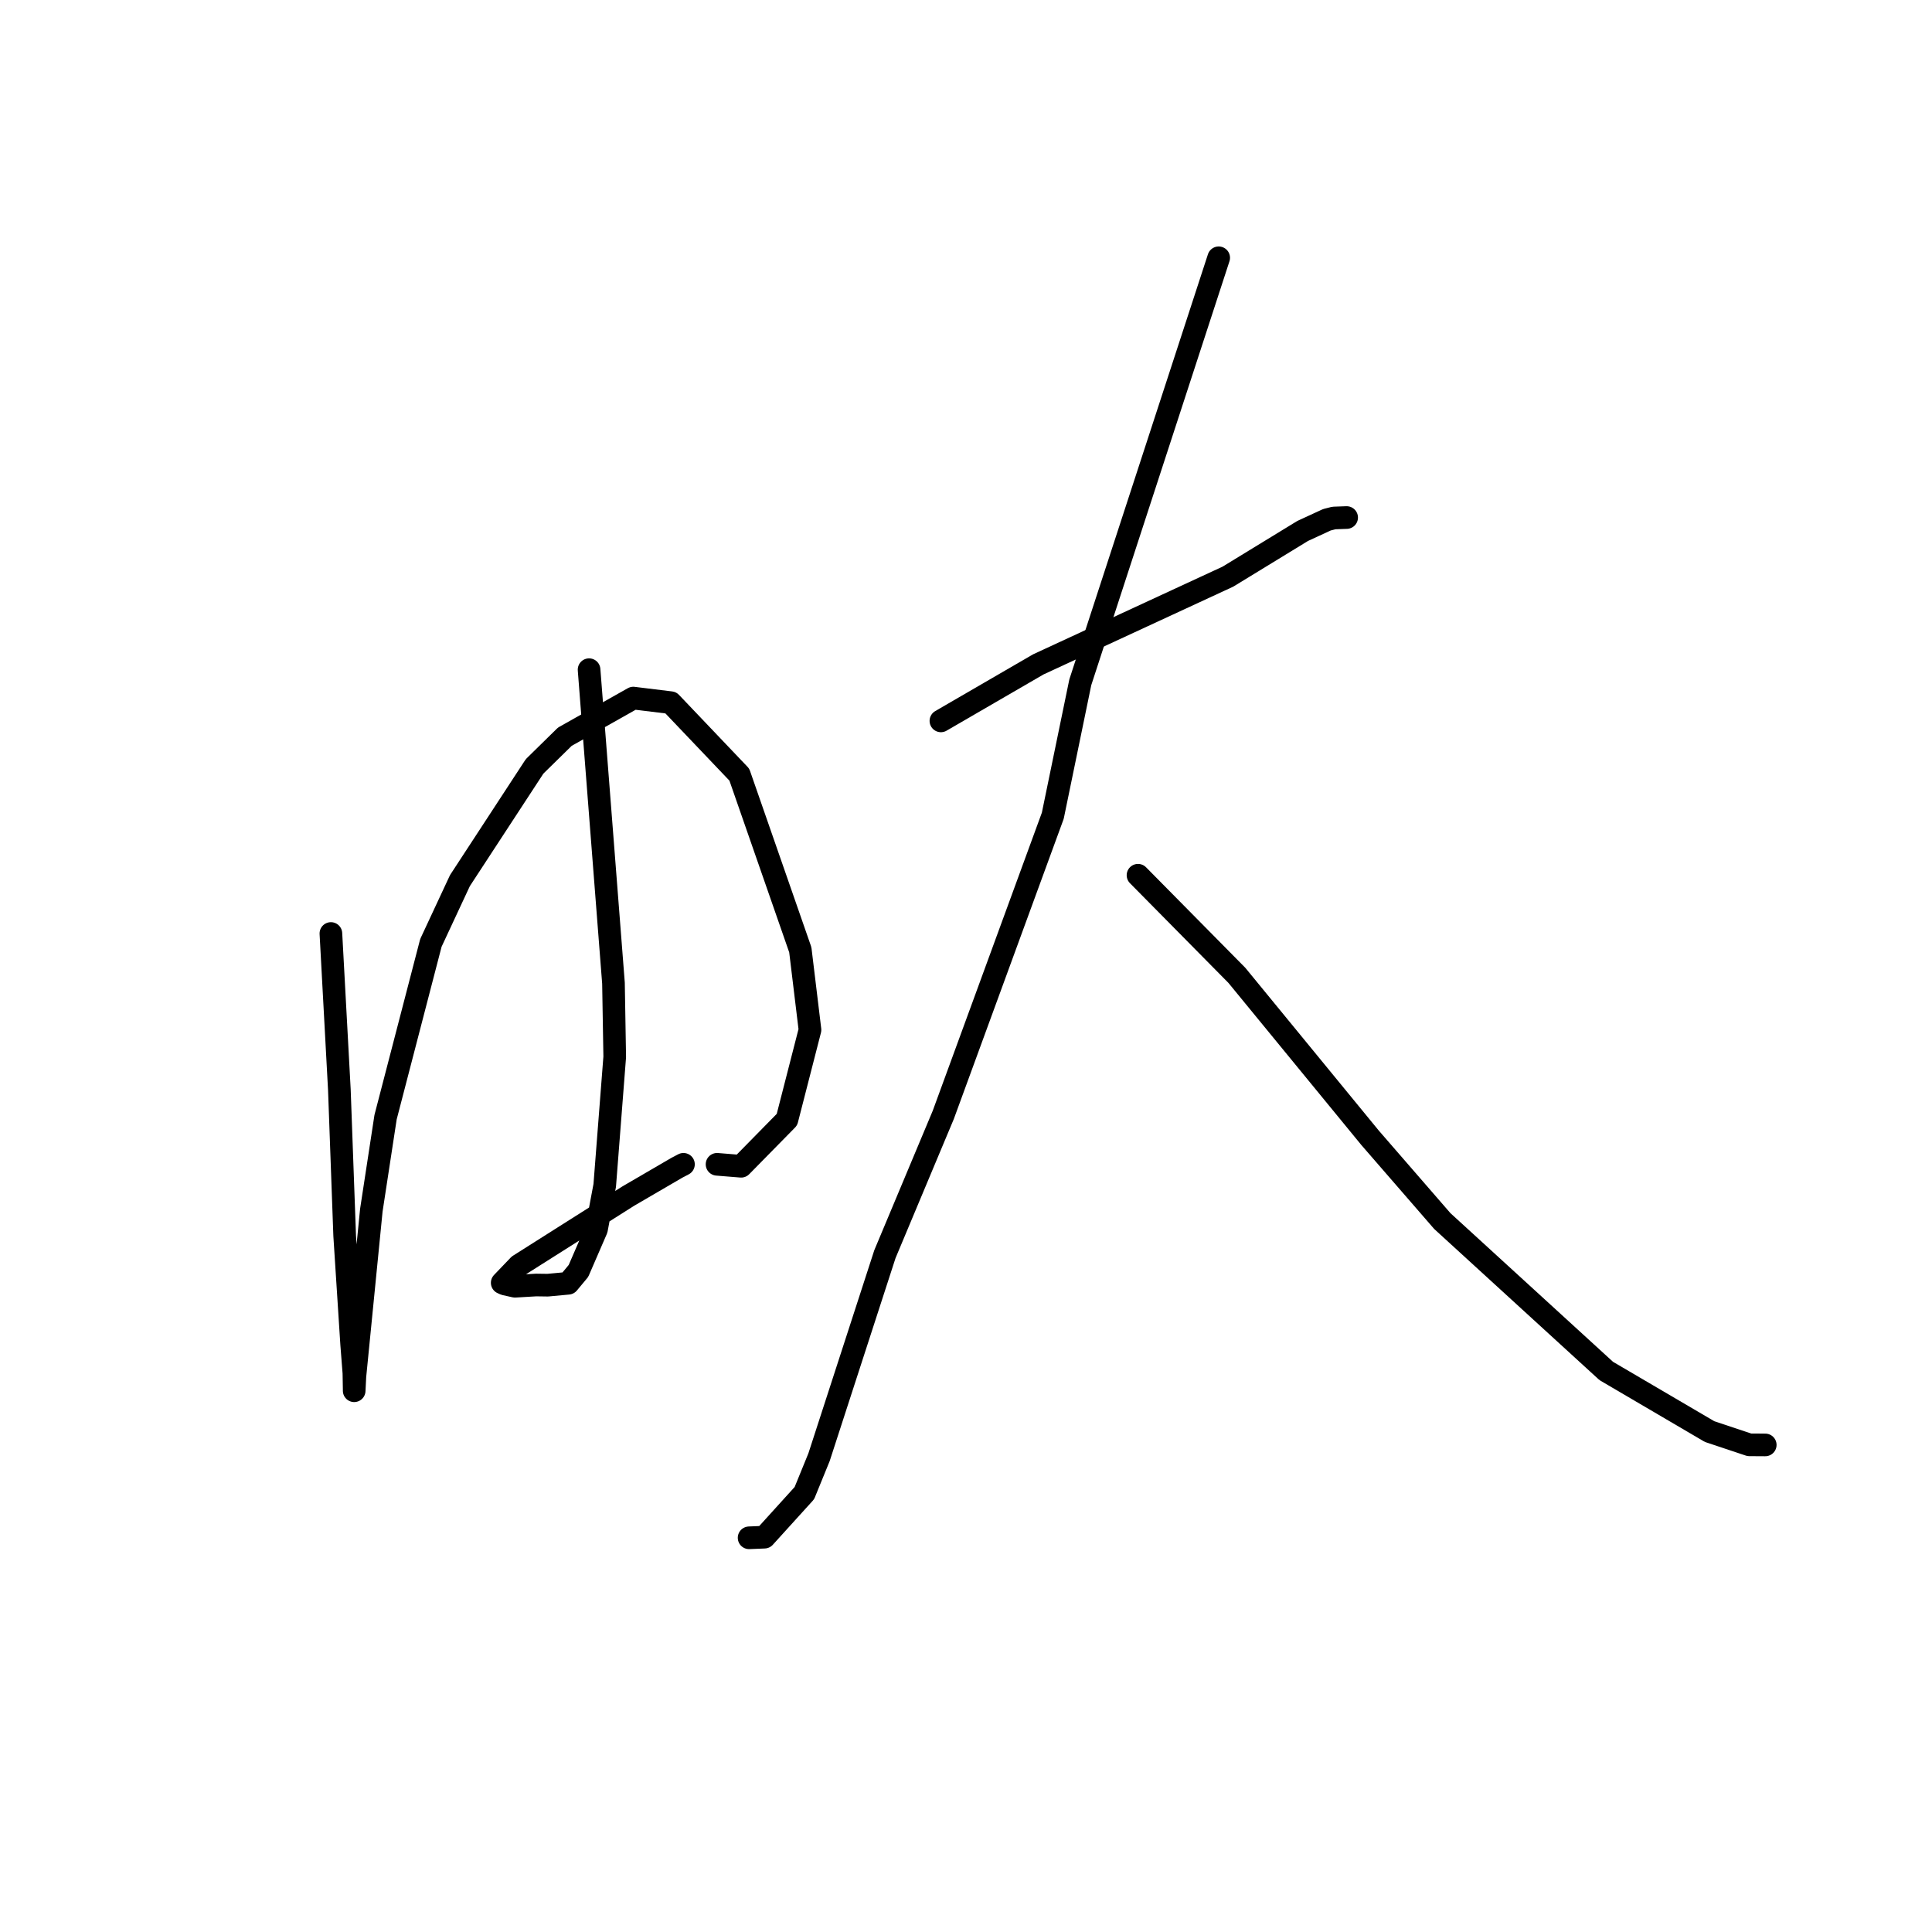 <?xml version="1.0" standalone="no"?>
    <svg width="256" height="256" xmlns="http://www.w3.org/2000/svg" version="1.1">
    <polyline stroke="black" stroke-width="3" stroke-linecap="round" fill="transparent" stroke-linejoin="round" points="43.846 123.693 44.407 134.039 44.967 144.384 45.672 163.75 46.596 178.117 46.893 181.928 46.931 184.116 46.931 184.279 46.931 184.281 47.027 182.352 49.205 160.352 51.091 148.027 57.094 124.94 60.944 116.685 70.836 101.55 74.842 97.619 83.919 92.5 88.884 93.107 97.964 102.641 106.045 125.857 107.328 136.464 104.274 148.358 98.205 154.536 95.259 154.297 95.012 154.277 " />
        <polyline stroke="black" stroke-width="3" stroke-linecap="round" fill="transparent" stroke-linejoin="round" points="78.055 88.736 79.672 109.504 81.289 130.272 81.454 140.041 80.13 157.072 79.037 162.894 76.649 168.406 75.289 170.04 72.578 170.292 71.03 170.27 68.233 170.435 66.896 170.137 66.669 170.034 66.545 169.978 68.763 167.663 83.261 158.481 89.692 154.734 90.562 154.277 " />
        <polyline stroke="black" stroke-width="3" stroke-linecap="round" fill="transparent" stroke-linejoin="round" points="124.675 95.521 131.131 91.775 137.588 88.03 162.708 76.407 172.614 70.352 175.823 68.872 176.747 68.638 178.309 68.581 178.438 68.577 " />
        <polyline stroke="black" stroke-width="3" stroke-linecap="round" fill="transparent" stroke-linejoin="round" points="161.483 34.158 152.313 62.284 143.144 90.41 139.501 108.086 124.988 147.73 117.256 166.181 108.527 193.085 106.584 197.845 101.291 203.683 99.279 203.765 99.26 203.766 99.259 203.766 " />
        <polyline stroke="black" stroke-width="3" stroke-linecap="round" fill="transparent" stroke-linejoin="round" points="150.791 115.973 157.34 122.604 163.889 129.235 181.54 150.763 191.115 161.798 212.842 181.664 226.527 189.69 231.795 191.447 233.885 191.46 233.904 191.46 " />
        </svg>